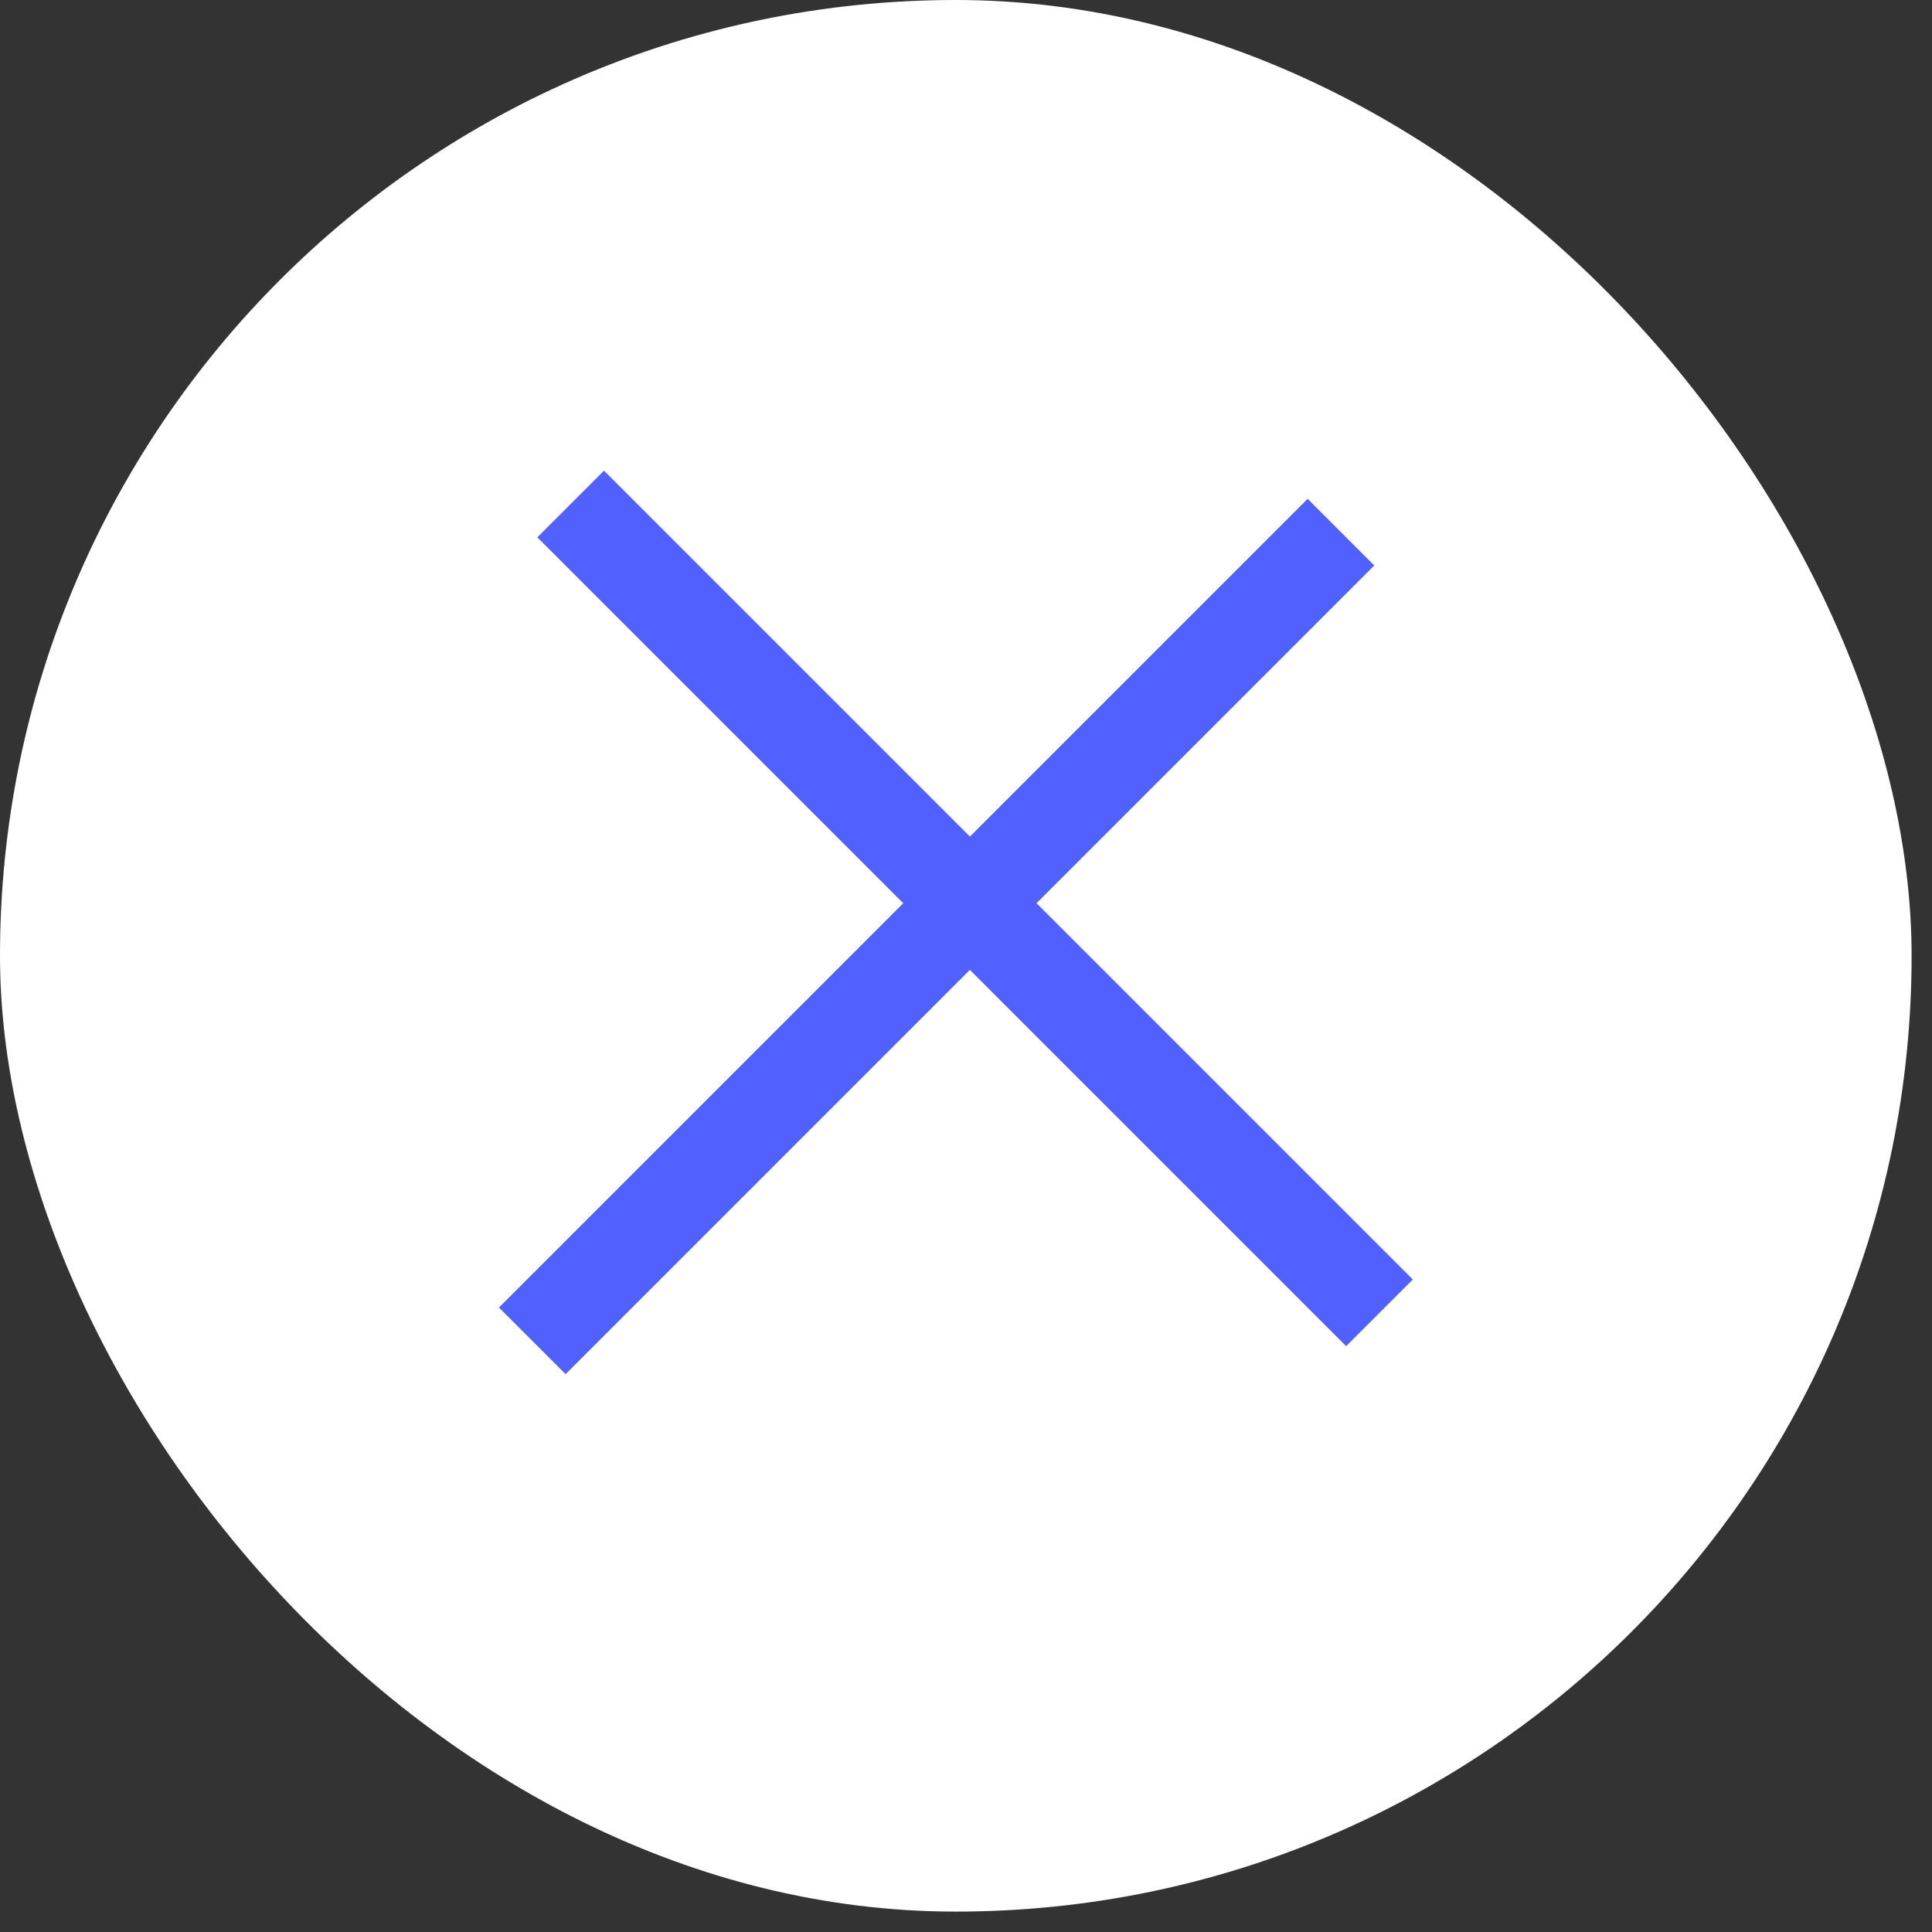 <svg width="41" height="41" viewBox="0 0 41 41" fill="none" xmlns="http://www.w3.org/2000/svg">
<rect x="0" y="0" width="41" height="41" fill="#333333" stroke="none"/>
<rect width="40.567" height="40.567" rx="20.284" fill="white"/>
<line x1="12.11" y1="10.696" x2="29.274" y2="27.86" stroke="#5061FF" stroke-width="2"/>
<line y1="-1" x2="24.274" y2="-1" transform="matrix(-0.707 0.707 0.707 0.707 29.164 12)" stroke="#5061FF" stroke-width="2"/>
</svg>
